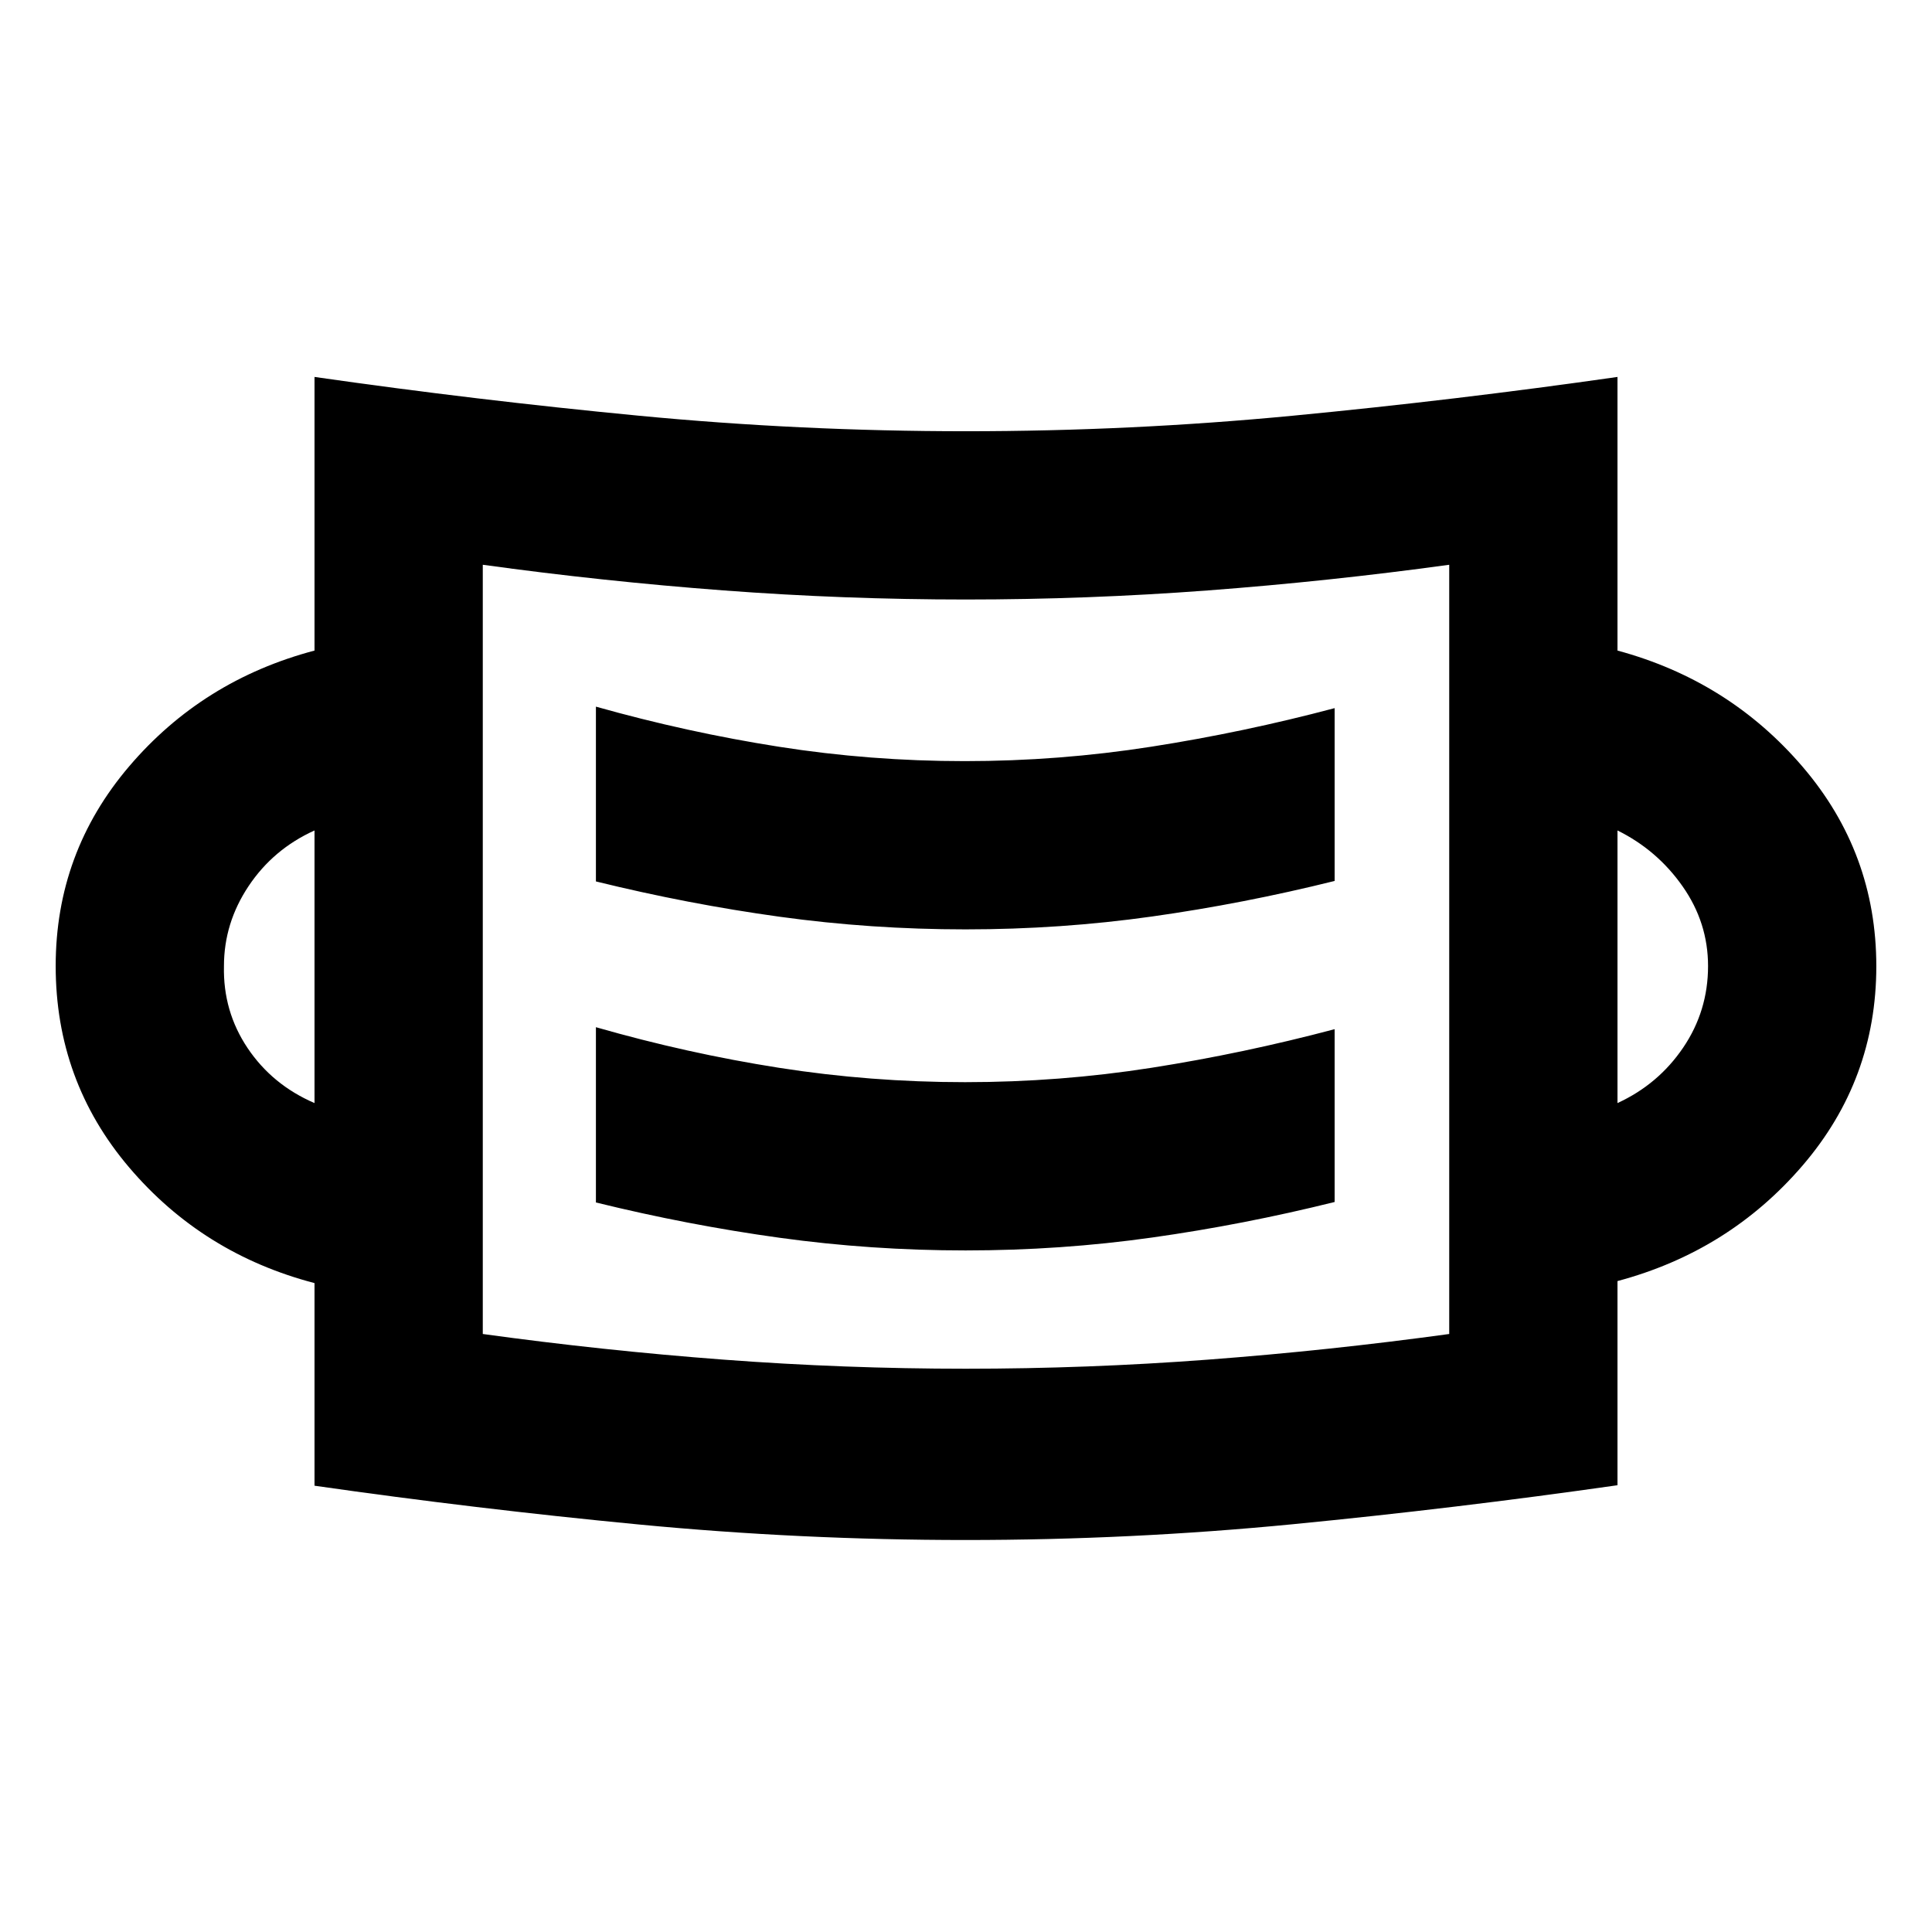 <svg xmlns="http://www.w3.org/2000/svg" height="24" viewBox="0 -960 960 960" width="24"><path d="M479.89-194.78q-82.06 0-162.62-7.73-80.55-7.73-160.99-19.25v-100.68q-55.61-14.54-92.11-57.48-36.5-42.95-36.5-100.08 0-56.37 36.5-99.2 36.5-42.82 92.11-57.54V-772.7q80.44 11.53 161.03 19.25 80.59 7.73 162.69 7.73 82.03 0 162.54-7.73 80.5-7.72 161.18-19.25v135.96q55.37 14.96 91.99 57.74 36.62 42.79 36.62 99.12 0 56.33-36.62 99-36.62 42.66-91.99 57.44V-222q-80.68 11.52-161.22 19.37-80.55 7.85-162.61 7.85Zm-.01-85.11q60.4 0 120.3-4.51 59.91-4.51 119.93-12.75v-382.22q-60.02 8.24-119.93 12.75-59.9 4.51-120.3 4.51t-120.3-4.51q-59.91-4.51-119.69-12.75v382.22q59.78 8.24 119.69 12.75 59.9 4.51 120.3 4.51Zm-.11-58.78q47.27 0 92.69-6.41 45.41-6.4 90.71-17.66v-85.87q-45.3 12.02-90.97 19.18-45.68 7.15-92.63 7.15-46.95 0-92.55-7.15-45.61-7.16-90.91-20.16v87.09q45.8 11.26 91.27 17.54 45.46 6.29 92.39 6.29Zm-323.49-73.22v-135.46q-20.5 9.28-32.75 27.64-12.25 18.35-12.25 39.76-.5 22.47 11.75 40.73 12.25 18.26 33.25 27.33Zm647.44 0q20.26-9.31 32.63-27.54 12.37-18.24 12.37-40.54 0-21.55-12.62-39.57-12.62-18.03-32.38-27.81v135.46ZM479.77-498.2q47.27 0 92.69-6.4 45.41-6.4 90.71-17.66v-85.87q-45.3 12.02-91.14 19.17-45.84 7.16-92.65 7.16-46.89 0-92.43-7.16-45.54-7.15-90.84-19.91v86.85q45.8 11.26 91.27 17.54 45.46 6.28 92.39 6.28ZM239.89-297.15v-382.22 382.22Z"/></svg>